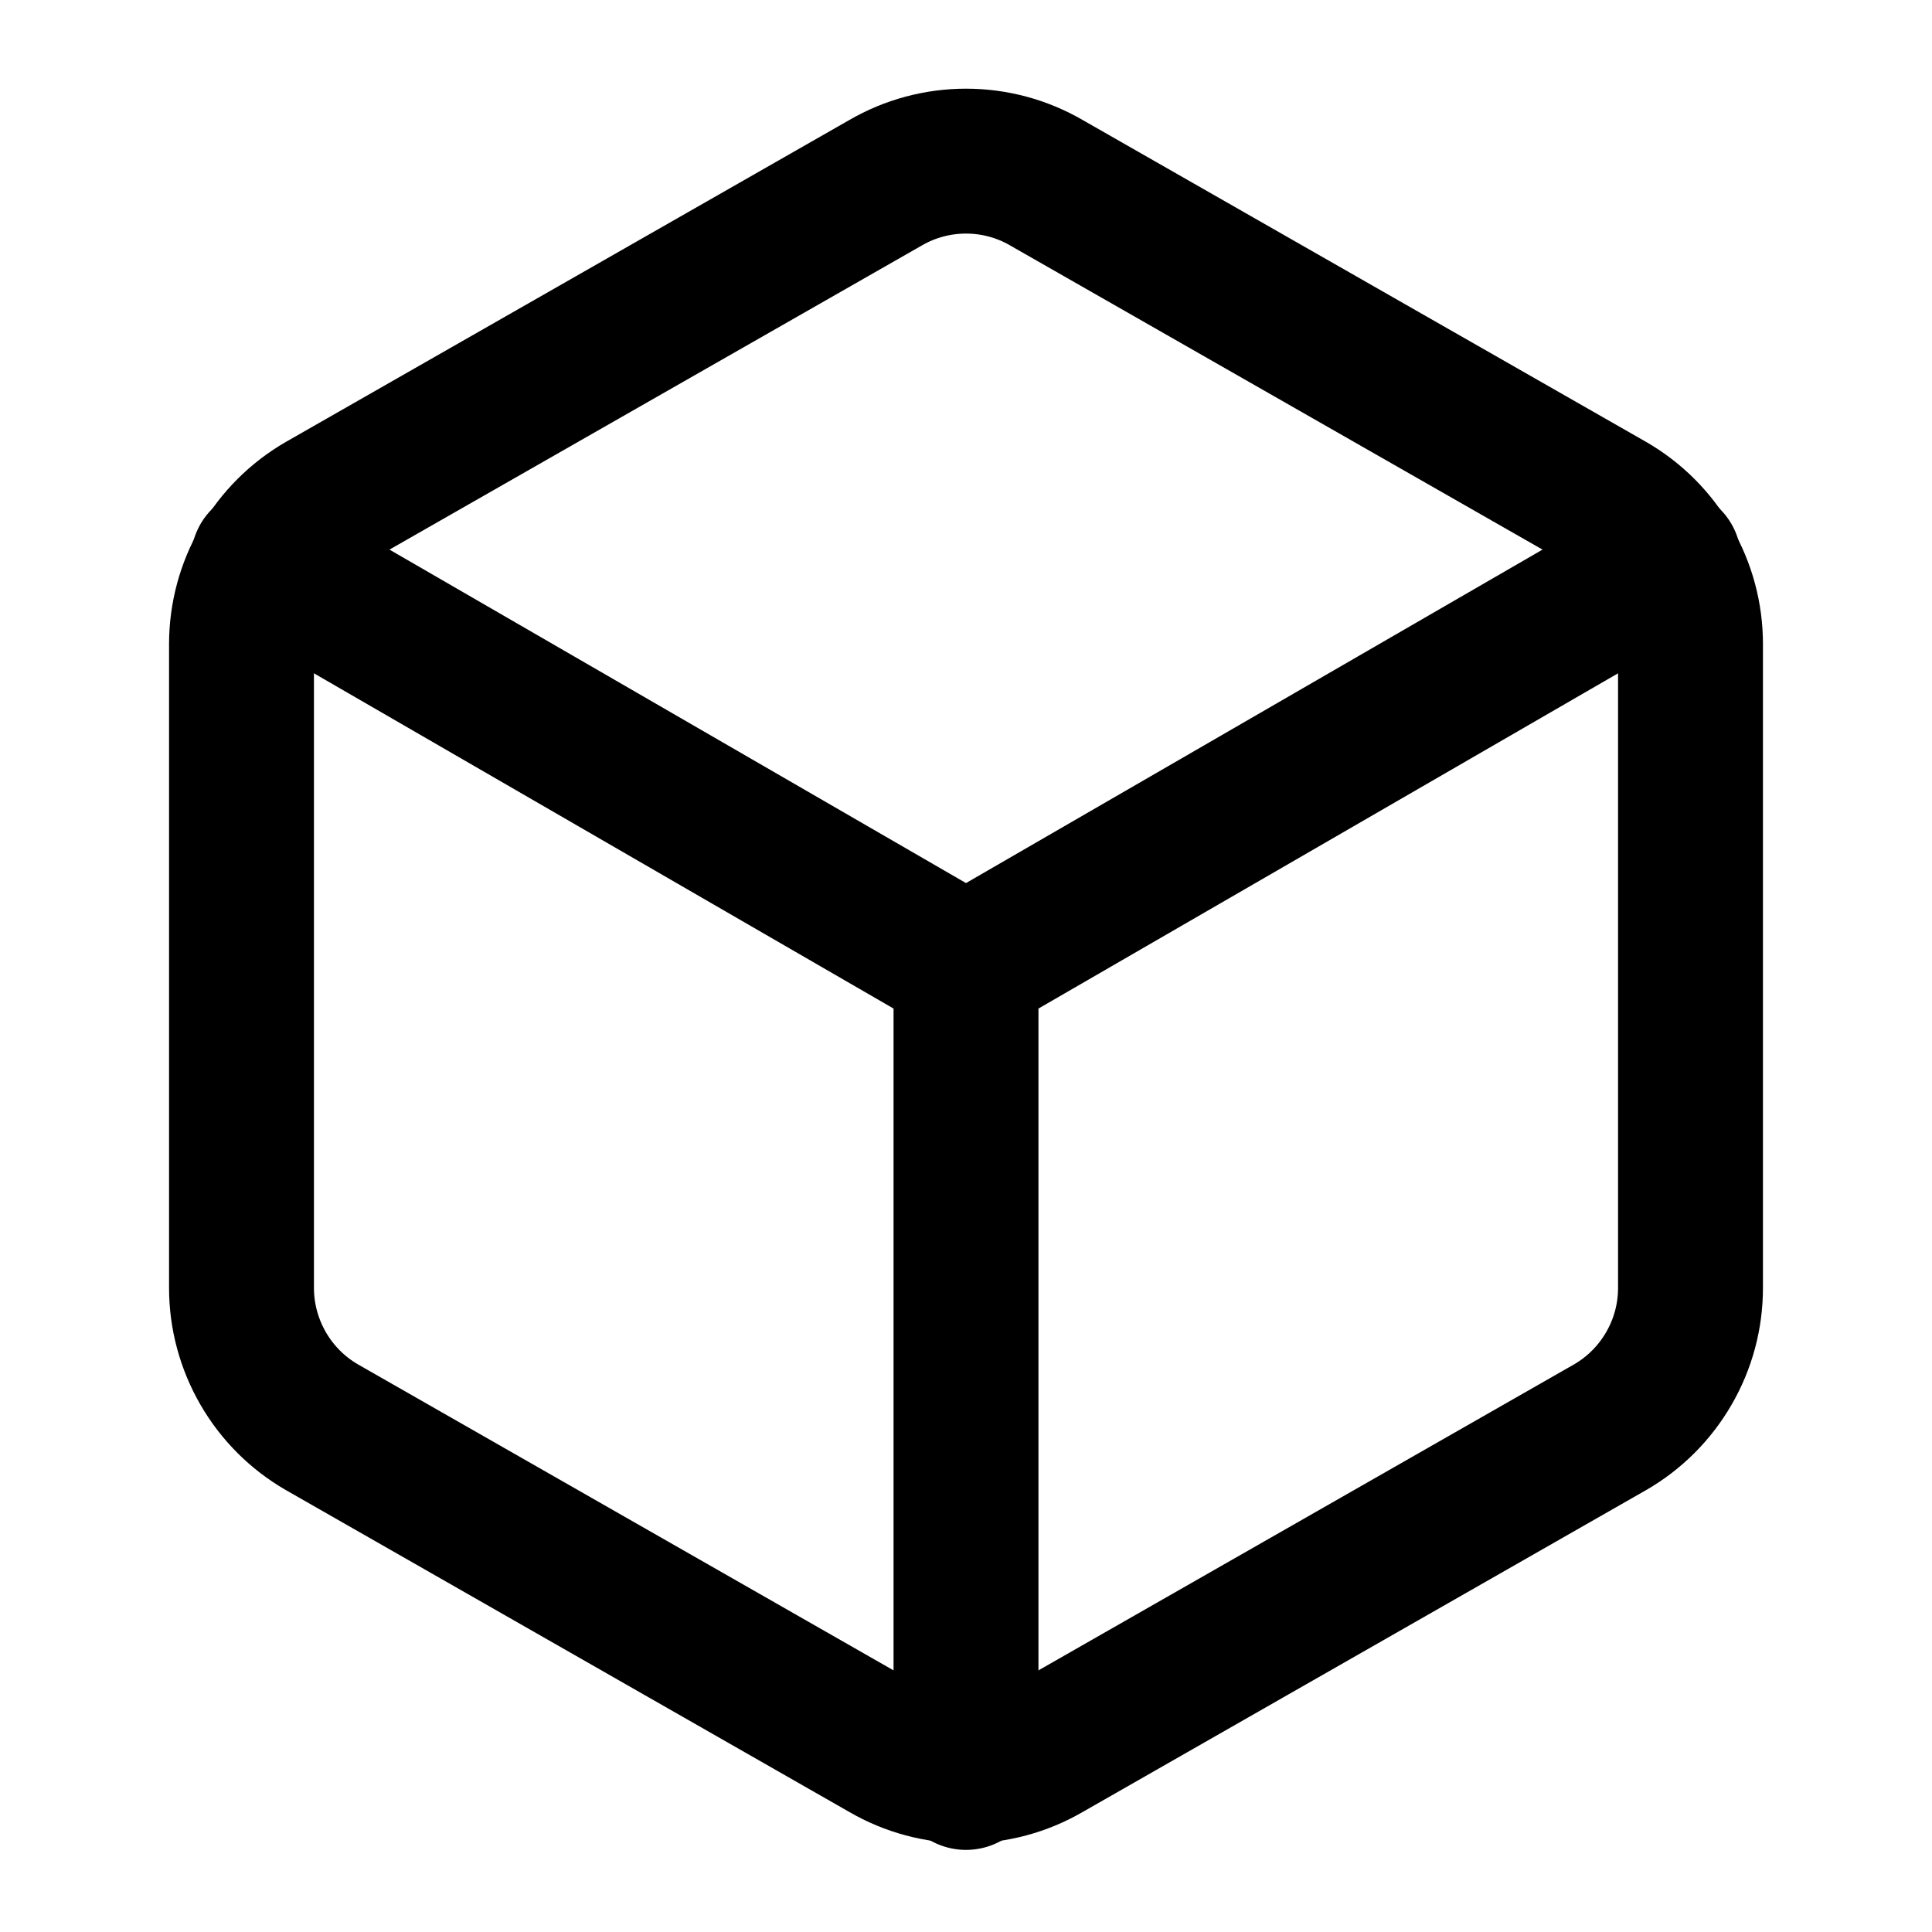 <svg width="20" height="20" viewBox="0 0 20 20" fill="none" xmlns="http://www.w3.org/2000/svg">
<path d="M17.5 13.333V6.667C17.5 6.374 17.423 6.087 17.276 5.834C17.13 5.581 16.92 5.371 16.667 5.225L10.833 1.892C10.58 1.745 10.293 1.668 10 1.668C9.708 1.668 9.42 1.745 9.167 1.892L3.333 5.225C3.08 5.371 2.87 5.581 2.724 5.834C2.578 6.087 2.5 6.374 2.5 6.667V13.333C2.5 13.626 2.578 13.913 2.724 14.166C2.87 14.419 3.08 14.629 3.333 14.775L9.167 18.108C9.42 18.255 9.708 18.332 10 18.332C10.293 18.332 10.58 18.255 10.833 18.108L16.667 14.775C16.92 14.629 17.13 14.419 17.276 14.166C17.423 13.913 17.5 13.626 17.5 13.333Z" stroke="black" stroke-width="1.5" stroke-linecap="round" stroke-linejoin="round"/>
<path d="M2.725 5.8L10 10.008L17.275 5.8" stroke="black" stroke-width="1.5" stroke-linecap="round" stroke-linejoin="round"/>
<path d="M10 18.4V10" stroke="black" stroke-width="1.5" stroke-linecap="round" stroke-linejoin="round"/>
</svg>
